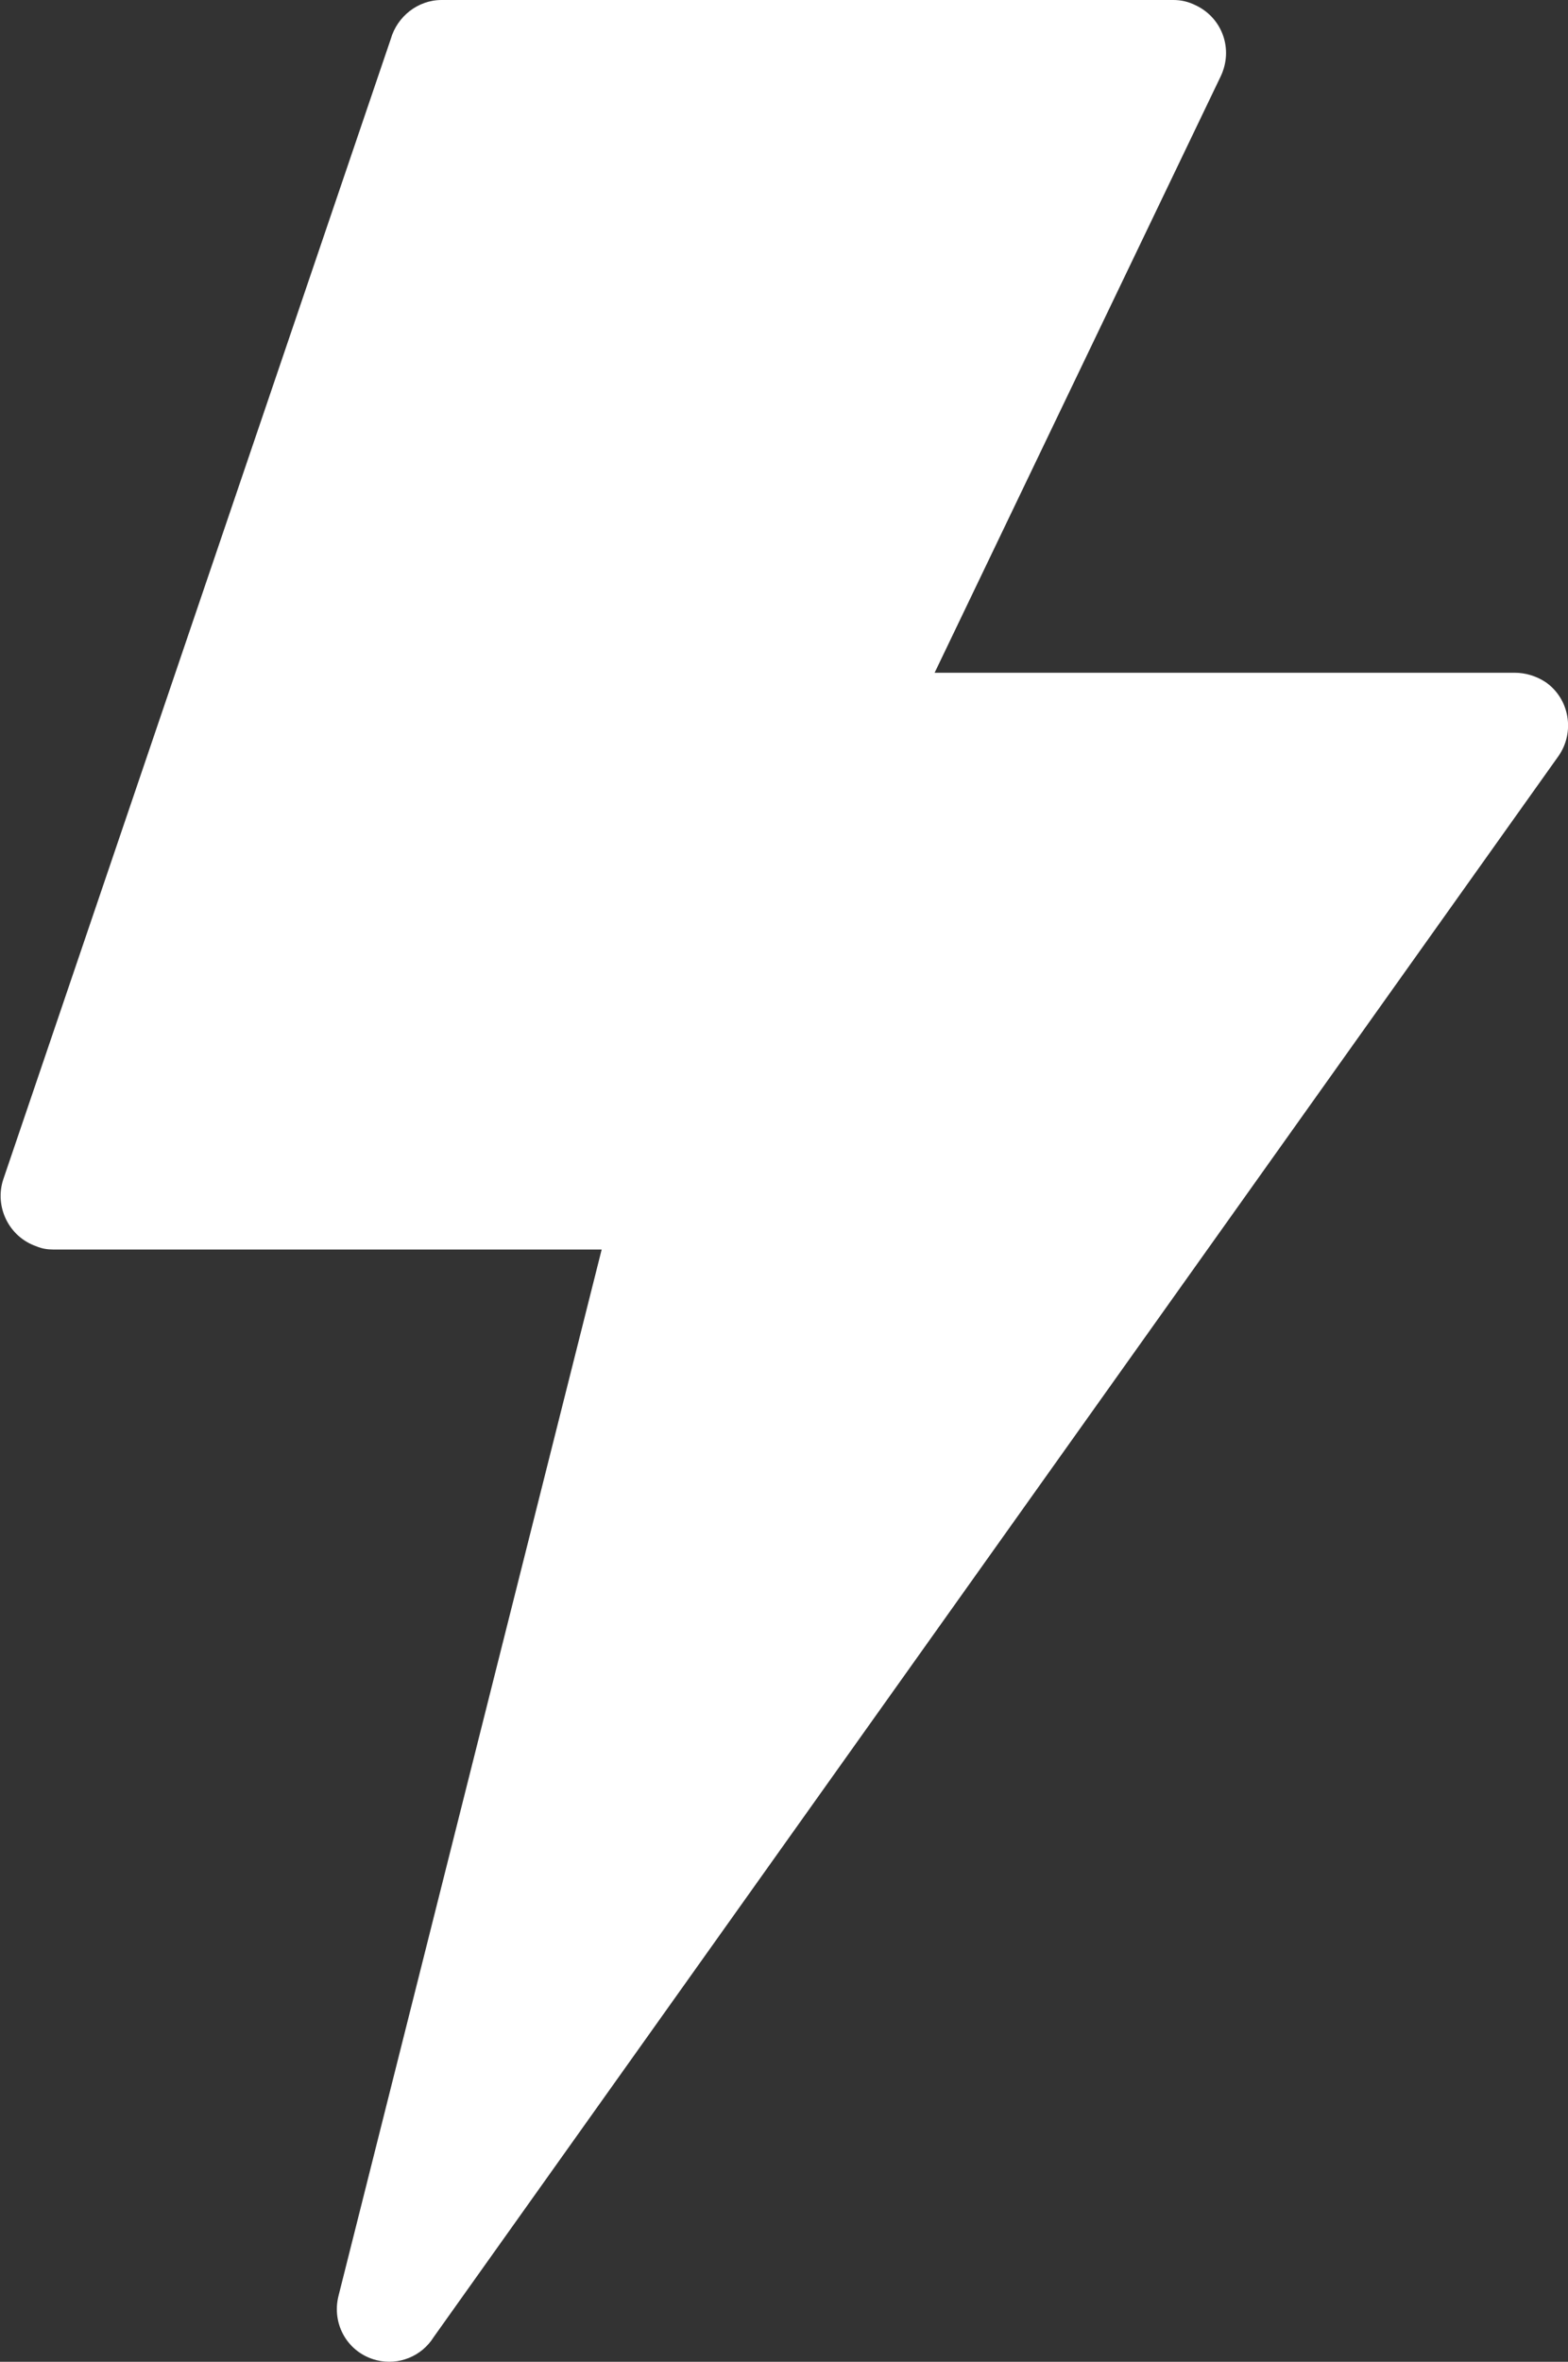 <?xml version="1.0" encoding="UTF-8"?>
<svg id="Layer_2" data-name="Layer 2" xmlns="http://www.w3.org/2000/svg" viewBox="0 0 19.78 29.77">
  <rect x="0" y="0" width="19.78" height="29.77" fill="#333333" stroke="none"/>
  <defs>
    <style>
      .cls-1 {
        fill: #fff;
        fill-rule: evenodd;
      }
    </style>
  </defs>
  <g id="Layer_1-2" data-name="Layer 1">
    <path class="cls-1" d="M.04,14.87L4.93.49c.08-.28.34-.49.64-.49h9.23c.1,0,.19.02.29.07.33.16.47.55.31.89l-3.61,7.52h7.32c.13,0,.27.04.39.12.3.21.37.63.16.93L5.47,29.46c-.15.24-.44.36-.72.29-.36-.09-.57-.45-.48-.81l3.32-13.19H.67c-.07,0-.14-.01-.21-.04-.35-.12-.53-.5-.42-.84Z"/>
  </g>
</svg>